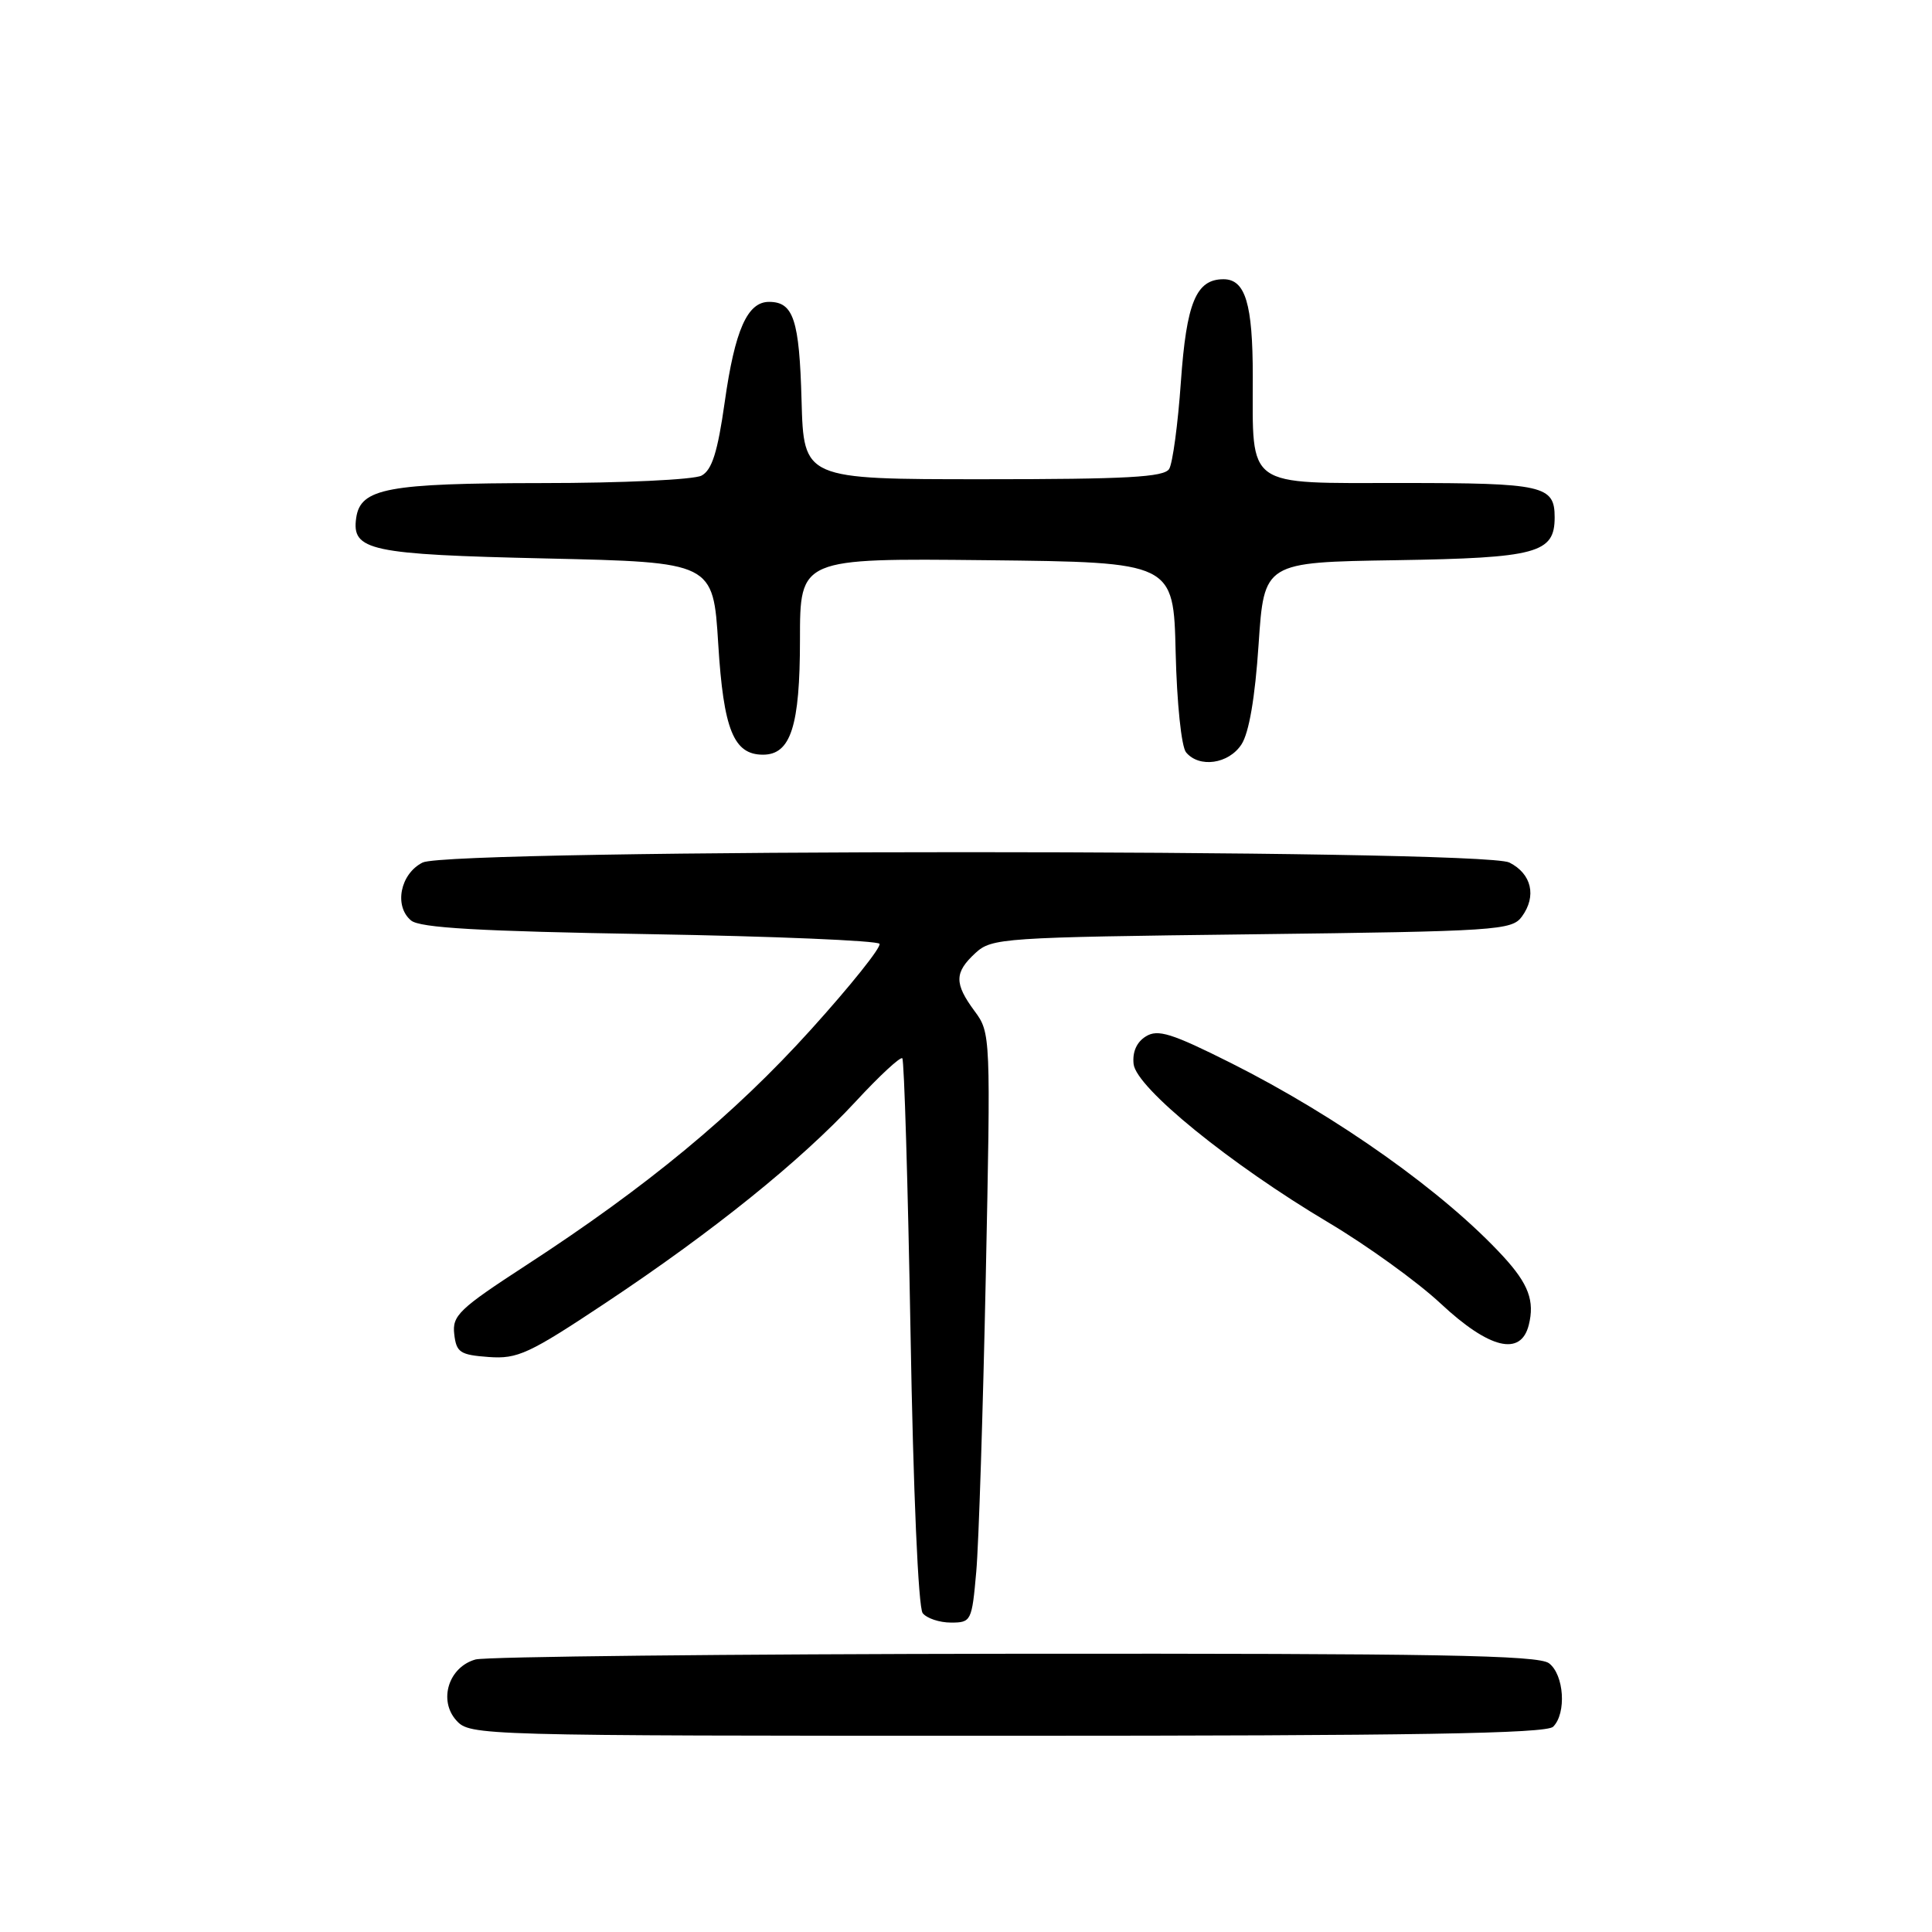 <?xml version="1.0" encoding="UTF-8" standalone="no"?>
<!DOCTYPE svg PUBLIC "-//W3C//DTD SVG 1.1//EN" "http://www.w3.org/Graphics/SVG/1.1/DTD/svg11.dtd" >
<svg xmlns="http://www.w3.org/2000/svg" xmlns:xlink="http://www.w3.org/1999/xlink" version="1.1" viewBox="0 0 256 256">
 <g >
 <path fill="currentColor"
d=" M 205.80 228.80 C 207.59 227.01 207.25 221.91 205.25 220.39 C 203.83 219.32 190.41 219.08 134.50 219.13 C 96.55 219.17 64.38 219.51 63.01 219.89 C 59.45 220.88 58.06 225.30 60.47 227.97 C 62.29 229.97 63.23 230.00 133.45 230.00 C 187.46 230.00 204.89 229.71 205.80 228.80 Z  M 129.36 208.25 C 129.69 204.54 130.25 186.96 130.62 169.19 C 131.28 137.21 131.27 136.85 129.14 133.98 C 126.43 130.31 126.45 128.86 129.25 126.28 C 131.41 124.29 132.83 124.20 165.88 123.80 C 198.42 123.40 200.33 123.27 201.66 121.45 C 203.64 118.74 202.95 115.78 200.00 114.29 C 196.36 112.46 59.64 112.46 56.00 114.29 C 53.03 115.78 52.18 120.07 54.47 121.97 C 55.64 122.95 63.51 123.40 86.05 123.78 C 102.55 124.06 116.28 124.64 116.54 125.06 C 116.80 125.49 112.71 130.61 107.44 136.44 C 97.28 147.69 85.71 157.26 69.69 167.67 C 60.84 173.43 59.90 174.32 60.19 176.78 C 60.47 179.21 60.96 179.53 64.75 179.81 C 68.59 180.09 70.08 179.40 80.25 172.64 C 94.48 163.18 106.08 153.84 113.39 145.95 C 116.53 142.55 119.31 139.98 119.56 140.23 C 119.81 140.48 120.30 156.84 120.65 176.59 C 121.01 197.67 121.68 213.02 122.26 213.75 C 122.80 214.44 124.49 215.00 126.01 215.00 C 128.69 215.00 128.78 214.81 129.36 208.25 Z  M 202.57 175.57 C 203.37 172.38 202.54 170.14 199.20 166.50 C 191.41 158.02 177.26 147.97 163.12 140.86 C 155.24 136.91 153.42 136.34 151.83 137.33 C 150.61 138.08 150.03 139.40 150.21 141.00 C 150.57 144.14 162.99 154.24 176.04 162.00 C 181.13 165.03 187.82 169.85 190.90 172.73 C 197.34 178.74 201.52 179.76 202.57 175.57 Z  M 164.50 98.64 C 165.50 97.11 166.30 92.46 166.77 85.39 C 167.50 74.50 167.50 74.50 184.95 74.23 C 203.68 73.93 206.00 73.30 206.00 68.55 C 206.00 64.33 204.52 64.00 185.78 64.00 C 164.84 64.00 166.00 64.83 166.00 49.87 C 166.00 40.26 165.02 37.00 162.12 37.00 C 158.49 37.00 157.21 40.09 156.47 50.64 C 156.08 56.21 155.38 61.39 154.92 62.14 C 154.24 63.23 149.30 63.50 130.29 63.50 C 106.50 63.50 106.50 63.50 106.21 53.06 C 105.92 42.36 105.14 40.00 101.90 40.00 C 99.03 40.00 97.38 43.72 96.03 53.27 C 95.09 59.91 94.34 62.28 92.96 63.02 C 91.95 63.56 82.46 64.01 71.82 64.01 C 51.33 64.03 47.77 64.70 47.20 68.61 C 46.57 72.96 48.95 73.47 72.40 74.00 C 94.50 74.50 94.50 74.50 95.17 85.33 C 95.87 96.68 97.21 100.00 101.10 100.00 C 104.78 100.00 106.00 96.21 106.00 84.76 C 106.00 73.97 106.00 73.97 130.75 74.23 C 155.50 74.50 155.50 74.50 155.78 86.44 C 155.94 93.14 156.54 98.95 157.16 99.69 C 158.90 101.79 162.80 101.24 164.50 98.64 Z "/>
</g>
</svg>
